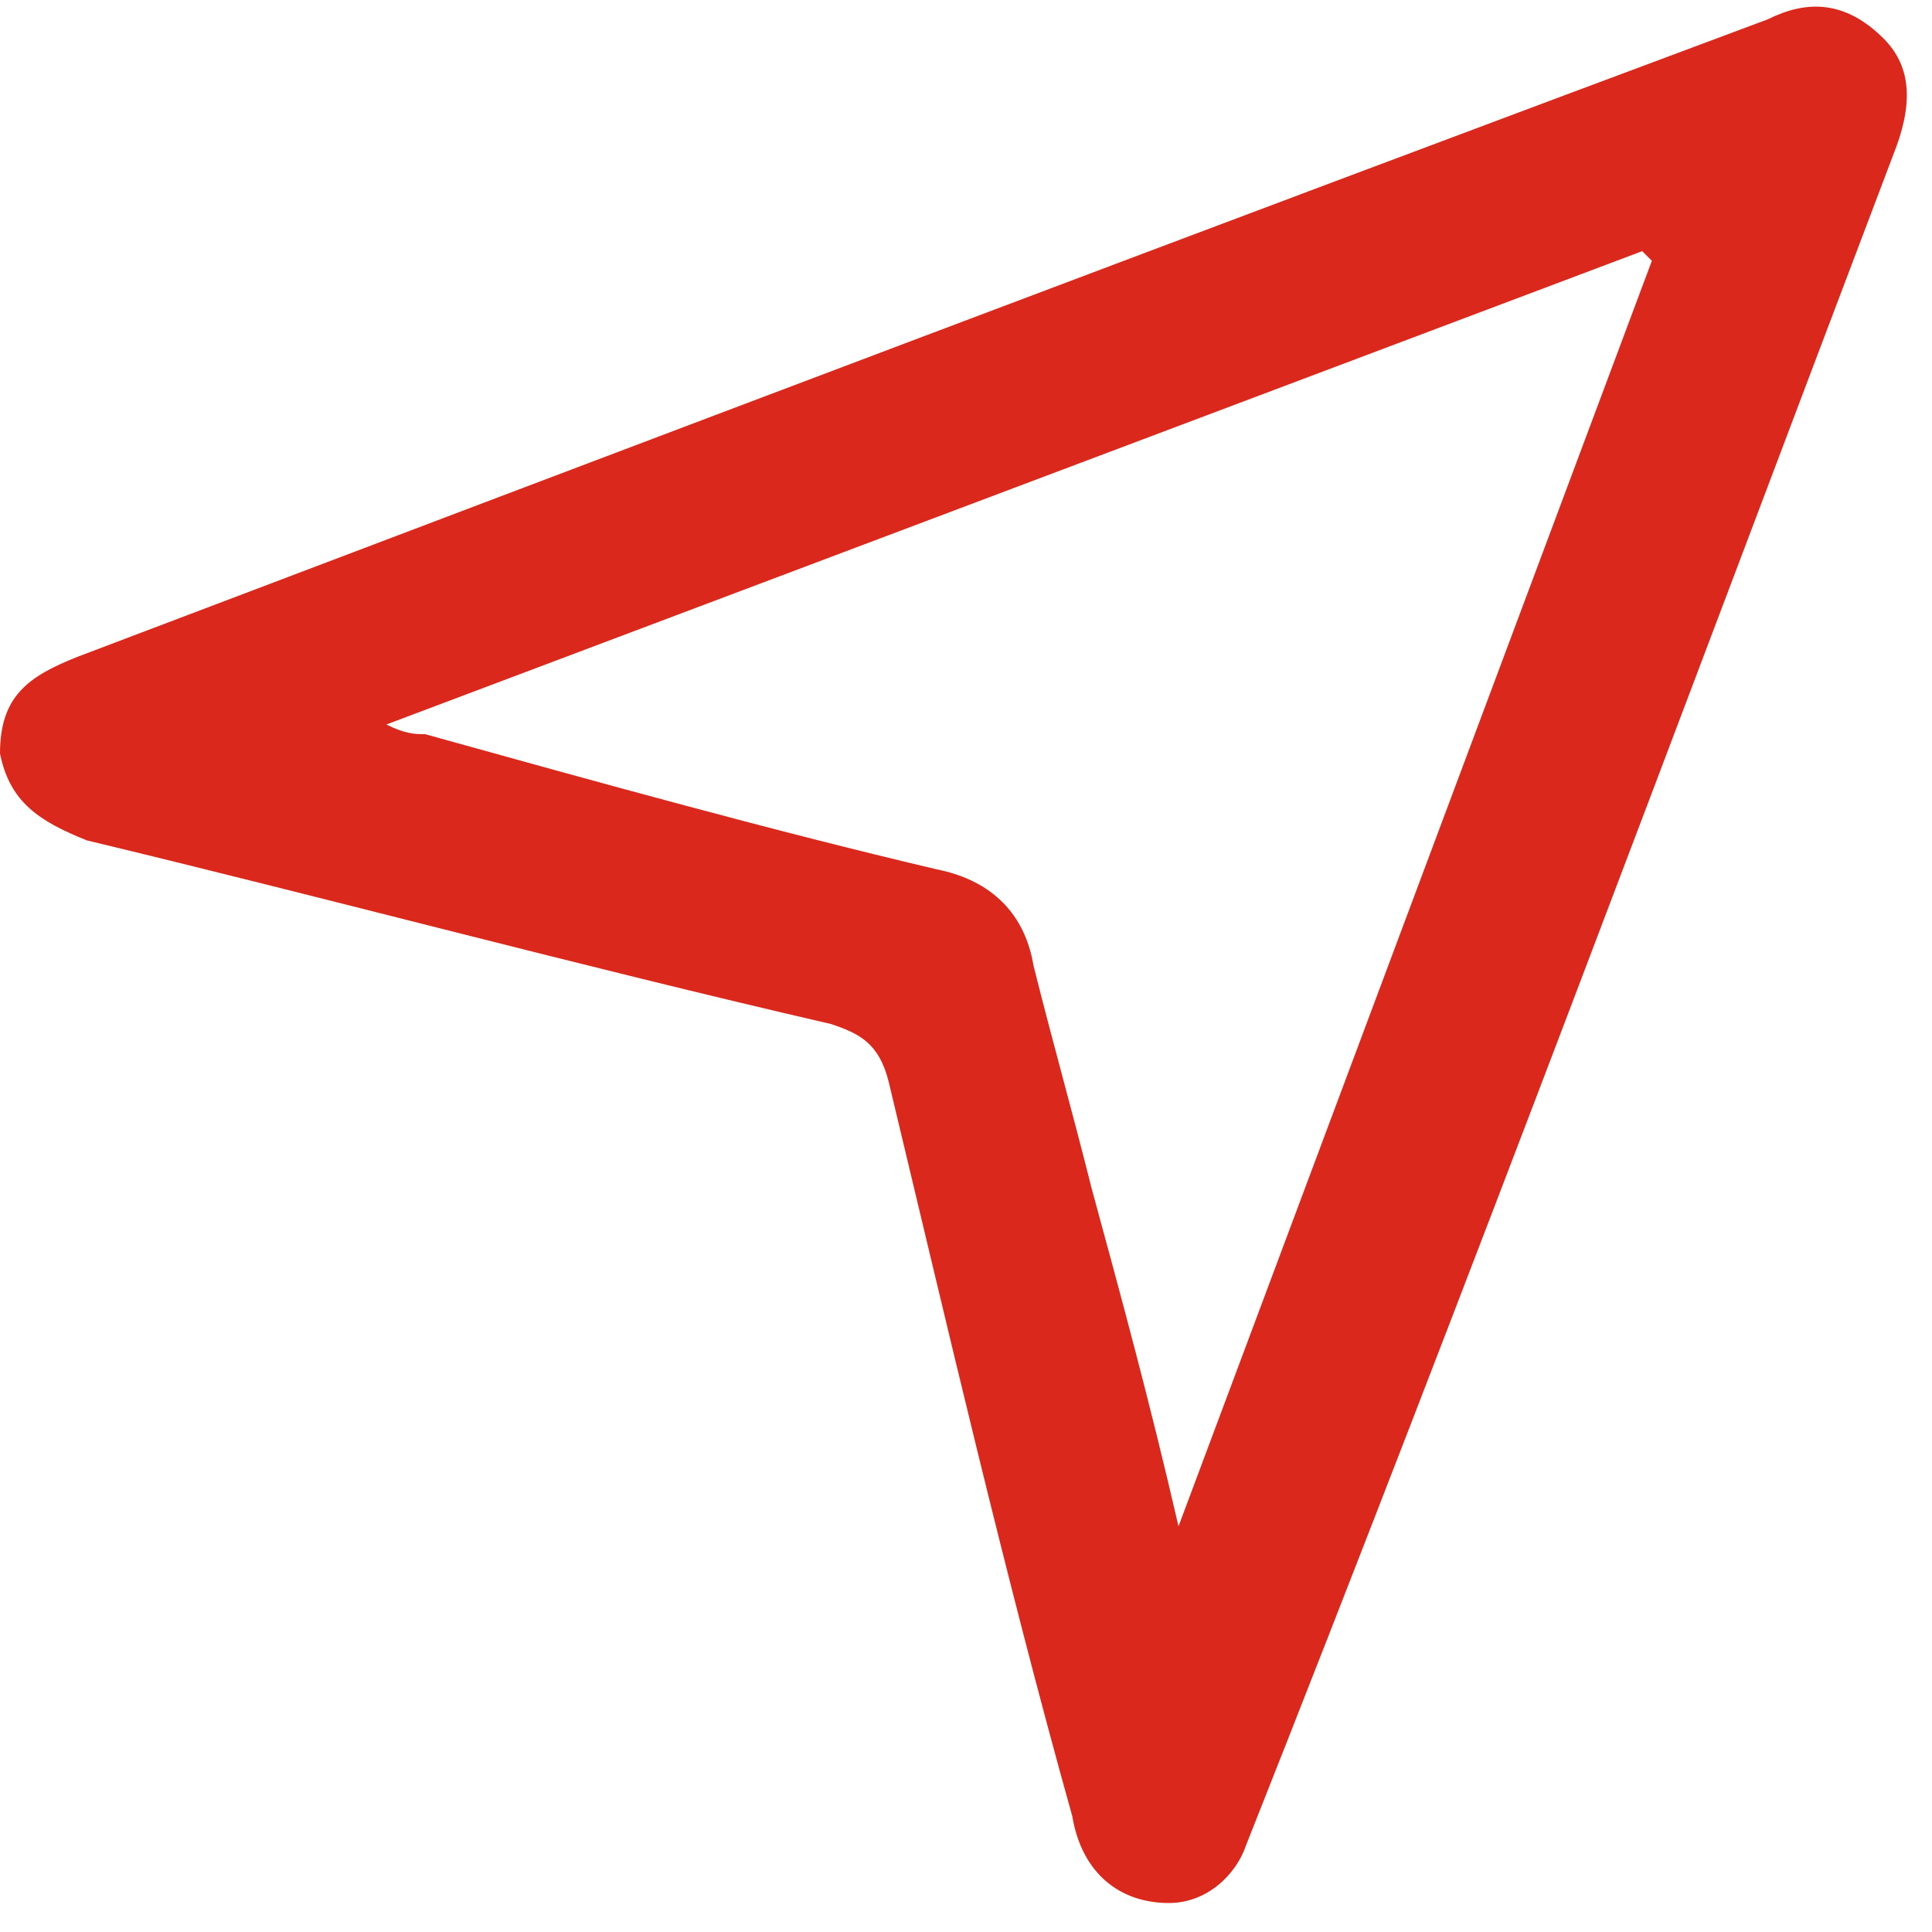 <?xml version="1.0" encoding="utf-8"?>
<!-- Generator: Adobe Illustrator 24.1.2, SVG Export Plug-In . SVG Version: 6.00 Build 0)  -->
<svg version="1.1" id="Layer_1" xmlns="http://www.w3.org/2000/svg" xmlns:xlink="http://www.w3.org/1999/xlink" x="0px" y="0px"
	 viewBox="0 0 20 20" style="enable-background:new 0 0 20 20;" xml:space="preserve">
<style type="text/css">
	.st0{fill-rule:evenodd;clip-rule:evenodd;fill:#DA291C;}
</style>
<path class="st0" d="M12.1,19.7c-0.5,0-0.9-0.3-1-0.9c-0.7-2.5-1.3-5.1-1.9-7.6c-0.1-0.4-0.3-0.5-0.6-0.6C6,10,3.4,9.3,0.9,8.7
	C0.4,8.5,0.1,8.3,0,7.8c0-0.6,0.3-0.8,0.8-1c5.8-2.2,11.6-4.4,17.5-6.6c0.4-0.2,0.8-0.2,1.2,0.2c0.3,0.3,0.3,0.7,0.1,1.2
	c-2.2,5.8-4.4,11.7-6.7,17.5C12.8,19.4,12.5,19.7,12.1,19.7L12.1,19.7z M17.1,2.7c0,0-0.1-0.1-0.1-0.1L4,7.5
	c0.2,0.1,0.3,0.1,0.4,0.1C6.2,8.1,8,8.6,9.7,9c0.5,0.1,0.9,0.4,1,1c0.2,0.8,0.4,1.5,0.6,2.3c0.3,1.1,0.6,2.2,0.9,3.5L17.1,2.7
	L17.1,2.7z"/>
</svg>
